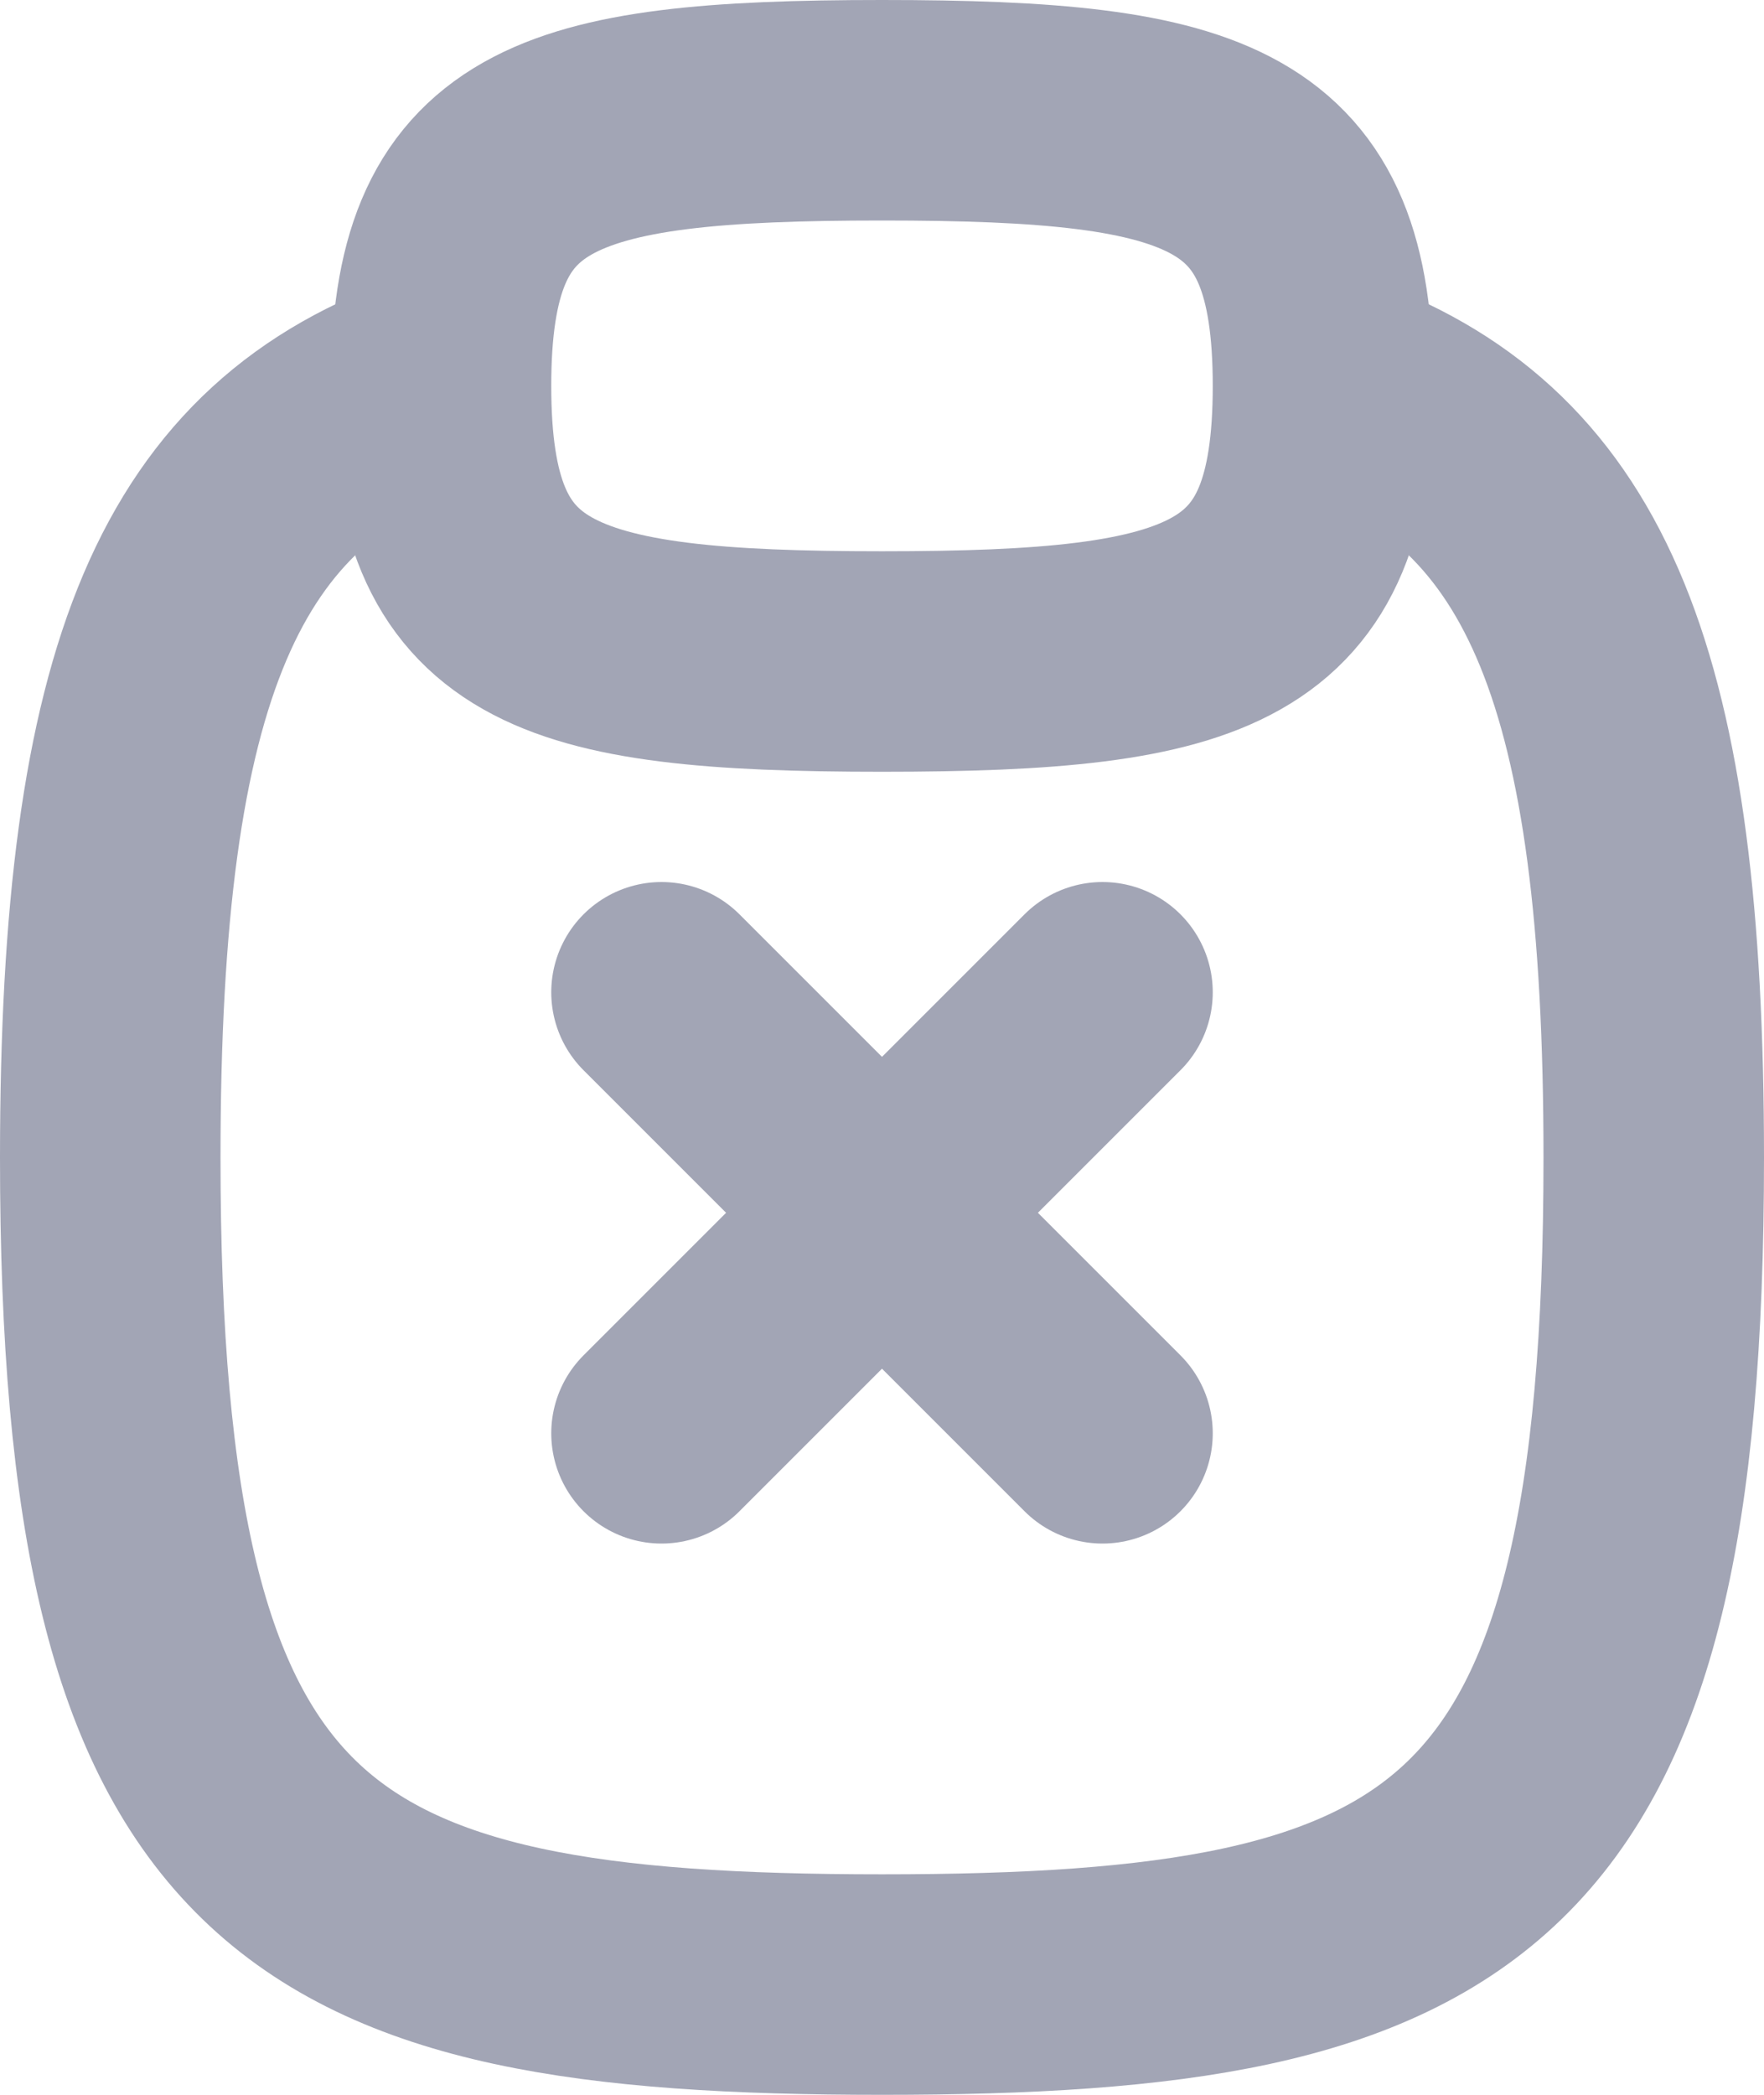 <?xml version="1.0" encoding="UTF-8"?>
<svg width="16px" height="19px" viewBox="0 0 16 19" version="1.1" xmlns="http://www.w3.org/2000/svg" xmlns:xlink="http://www.w3.org/1999/xlink">
    <!-- Generator: Sketch 55.2 (78181) - https://sketchapp.com -->
    <title>Clipboard off</title>
    <desc>Created with Sketch.</desc>
    <g id="Icons" stroke="none" stroke-width="1" fill="none" fill-rule="evenodd">
        <g id="Faticons" transform="translate(-606, -507)">
            <g id="Icons-/-Clipboard-off" transform="translate(602, 505)">
                <rect id="Rectangle" fill="#000000" fill-rule="evenodd" opacity="0" x="0" y="0" width="24" height="24"></rect>
                <path d="M10,15 L14,11" id="Stroke-1" stroke="#A2A5B5" stroke-width="2" stroke-linecap="round" stroke-linejoin="round"></path>
                <path d="M10,11 L14,15" id="Stroke-2" stroke="#A2A5B5" stroke-width="2" stroke-linecap="round" stroke-linejoin="round"></path>
                <path d="M16.146,5.499 C18.221,6.277 19,8.166 19,12.5 C19,19 17.25,20 12.001,20 C6.75,20 5,19 5,12.5 C5,8.076 5.811,6.2 7.984,5.453" id="Stroke-3" stroke="#A2A5B5" stroke-width="2" stroke-linecap="round" stroke-linejoin="round"></path>
                <path d="M8,5.5 C8,3.333 9,3 12,3 C15,3 16,3.333 16,5.5 C16,7.667 15,8 12,8 C9,8 8,7.667 8,5.5 Z" id="Stroke-5" stroke="#A2A5B5" stroke-width="2" stroke-linecap="round" stroke-linejoin="round"></path>
            </g>
        </g>
    </g>
</svg>